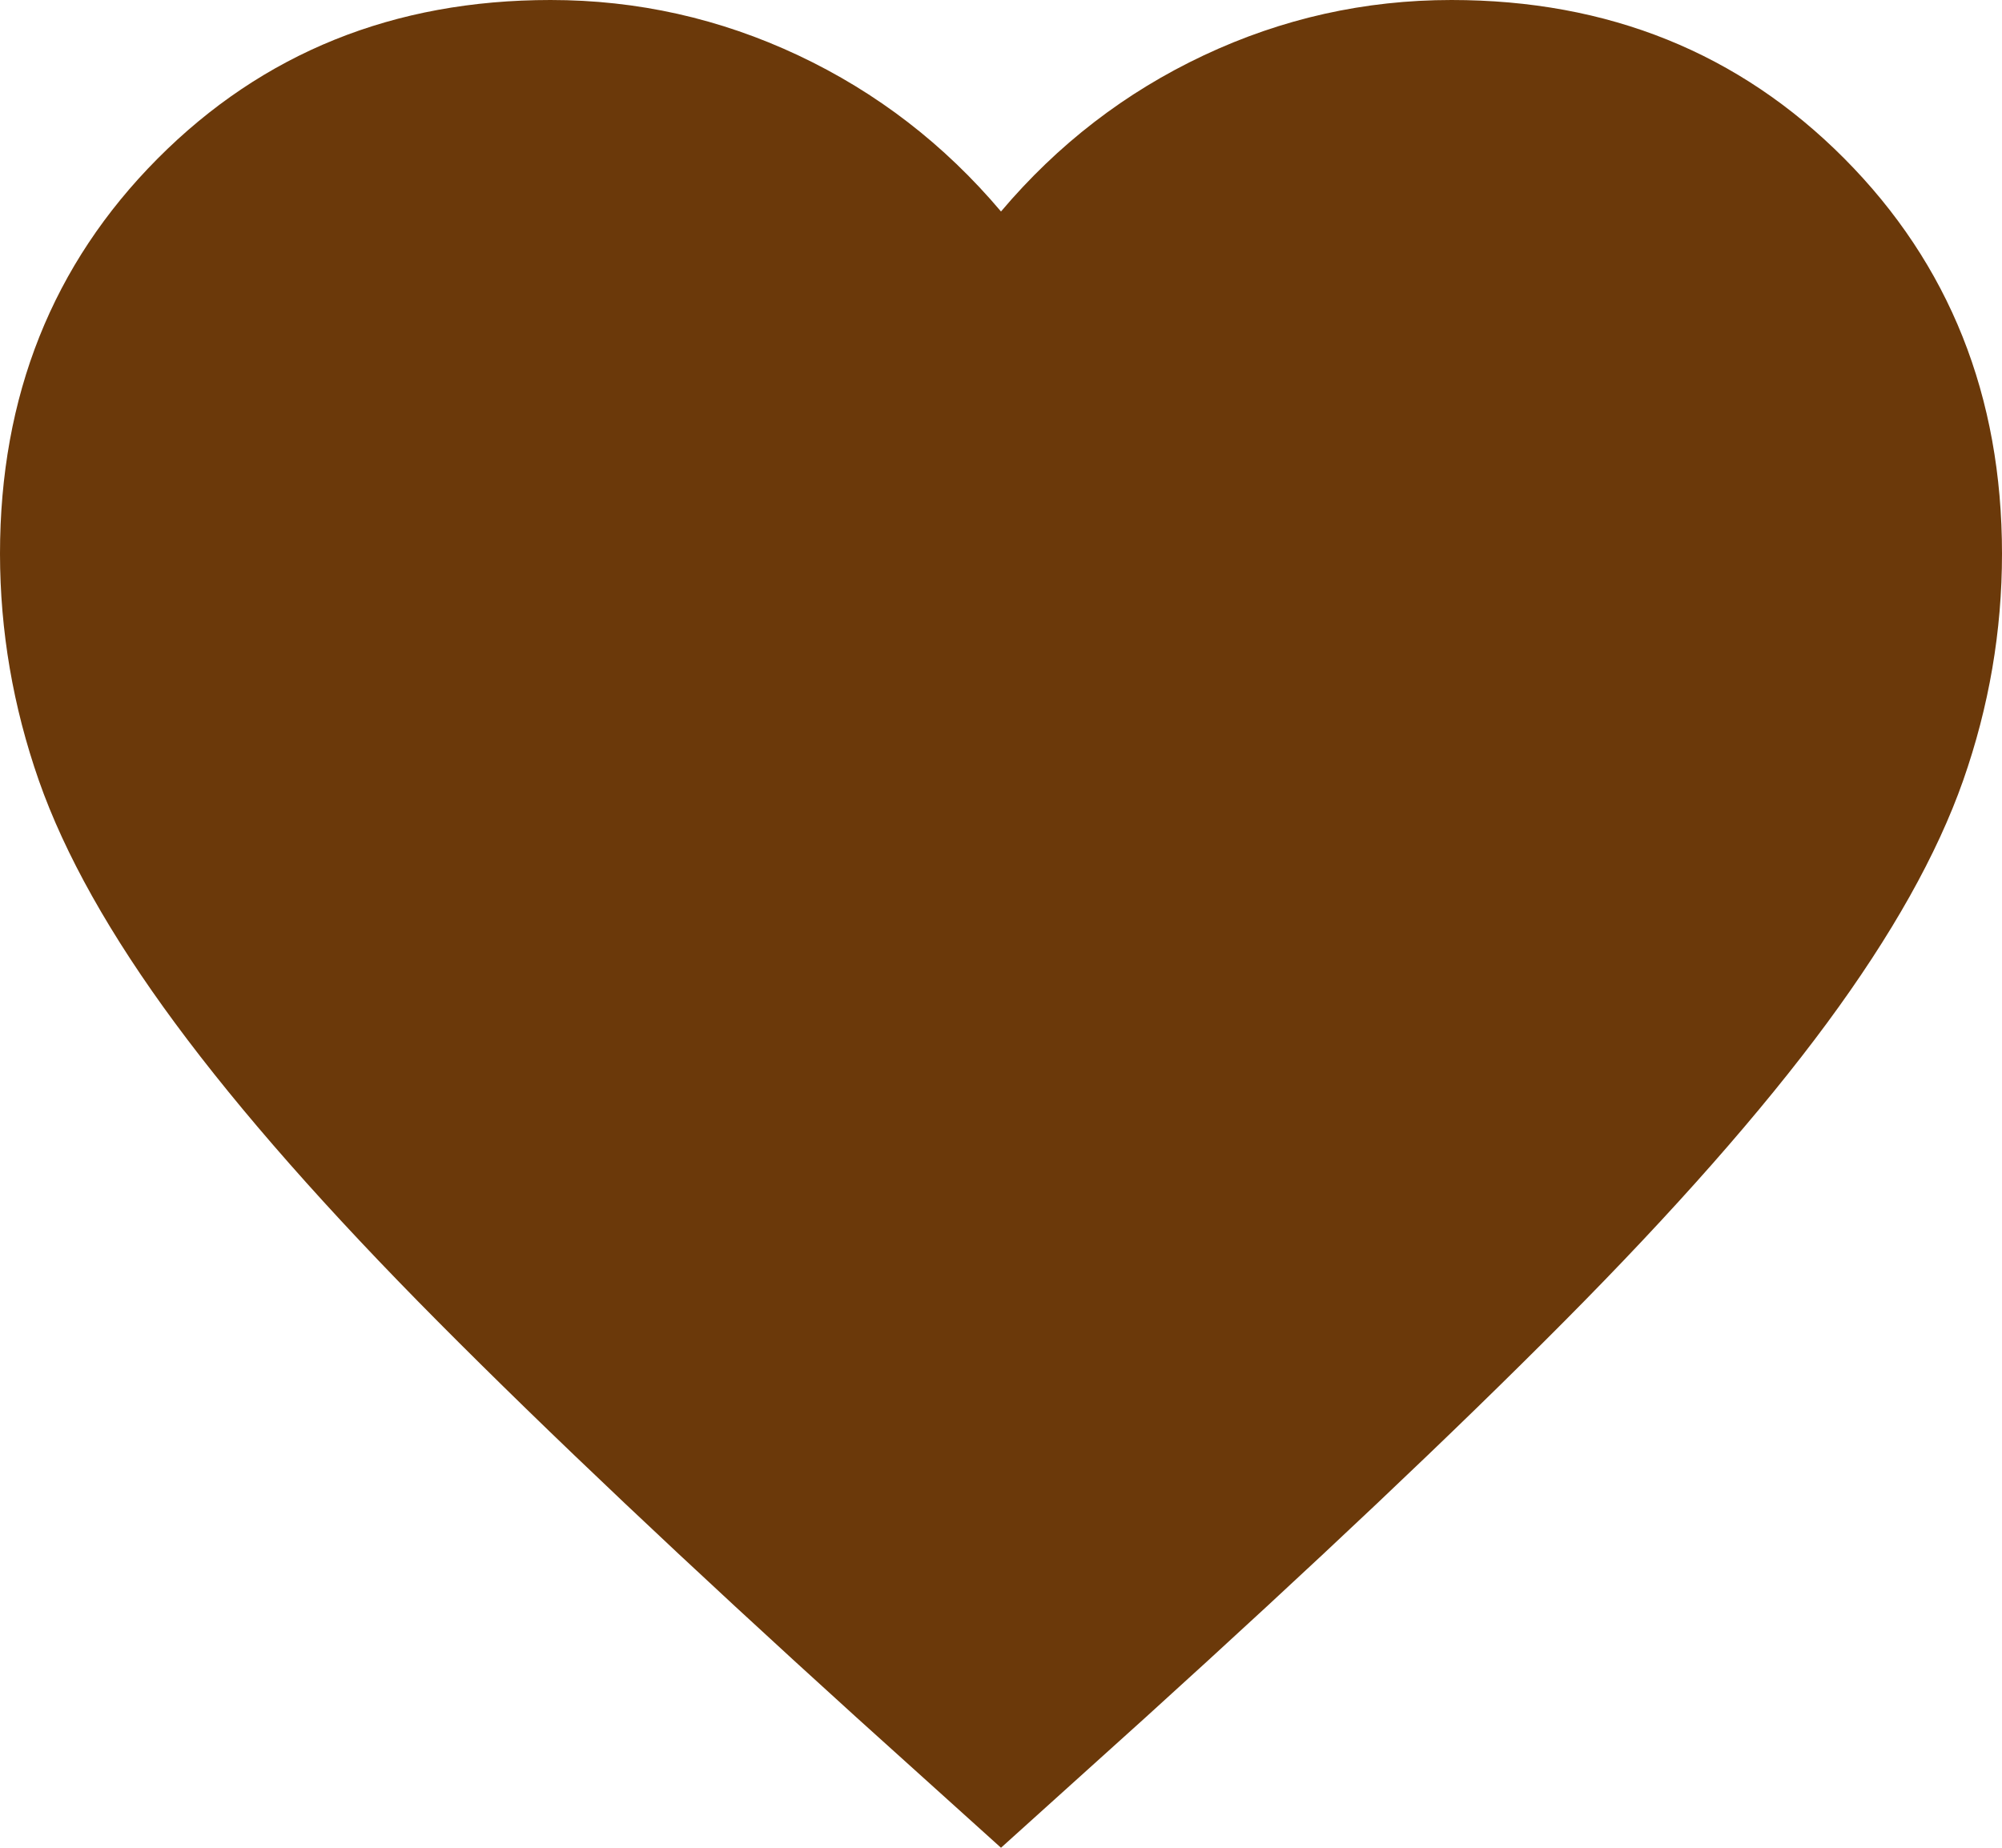 <svg width="26" height="24" viewBox="0 0 26 24" fill="none" xmlns="http://www.w3.org/2000/svg">
<g id="Icons">
<path id="Vector" d="M13 24L11.115 22.3C8.927 20.316 7.117 18.605 5.688 17.166C4.258 15.727 3.12 14.436 2.275 13.291C1.43 12.147 0.84 11.095 0.504 10.136C0.169 9.177 0.001 8.196 0 7.193C0 5.144 0.682 3.433 2.047 2.06C3.413 0.687 5.113 0 7.15 0C8.277 0 9.349 0.24 10.367 0.719C11.386 1.199 12.263 1.875 13 2.747C13.737 1.875 14.614 1.199 15.633 0.719C16.651 0.24 17.723 0 18.85 0C20.887 0 22.587 0.687 23.953 2.06C25.317 3.433 26 5.144 26 7.193C26 8.196 25.832 9.177 25.496 10.136C25.159 11.095 24.569 12.147 23.725 13.291C22.88 14.436 21.742 15.727 20.312 17.166C18.883 18.605 17.073 20.316 14.885 22.3L13 24Z" fill="#6B390A"/>
</g>
</svg>
